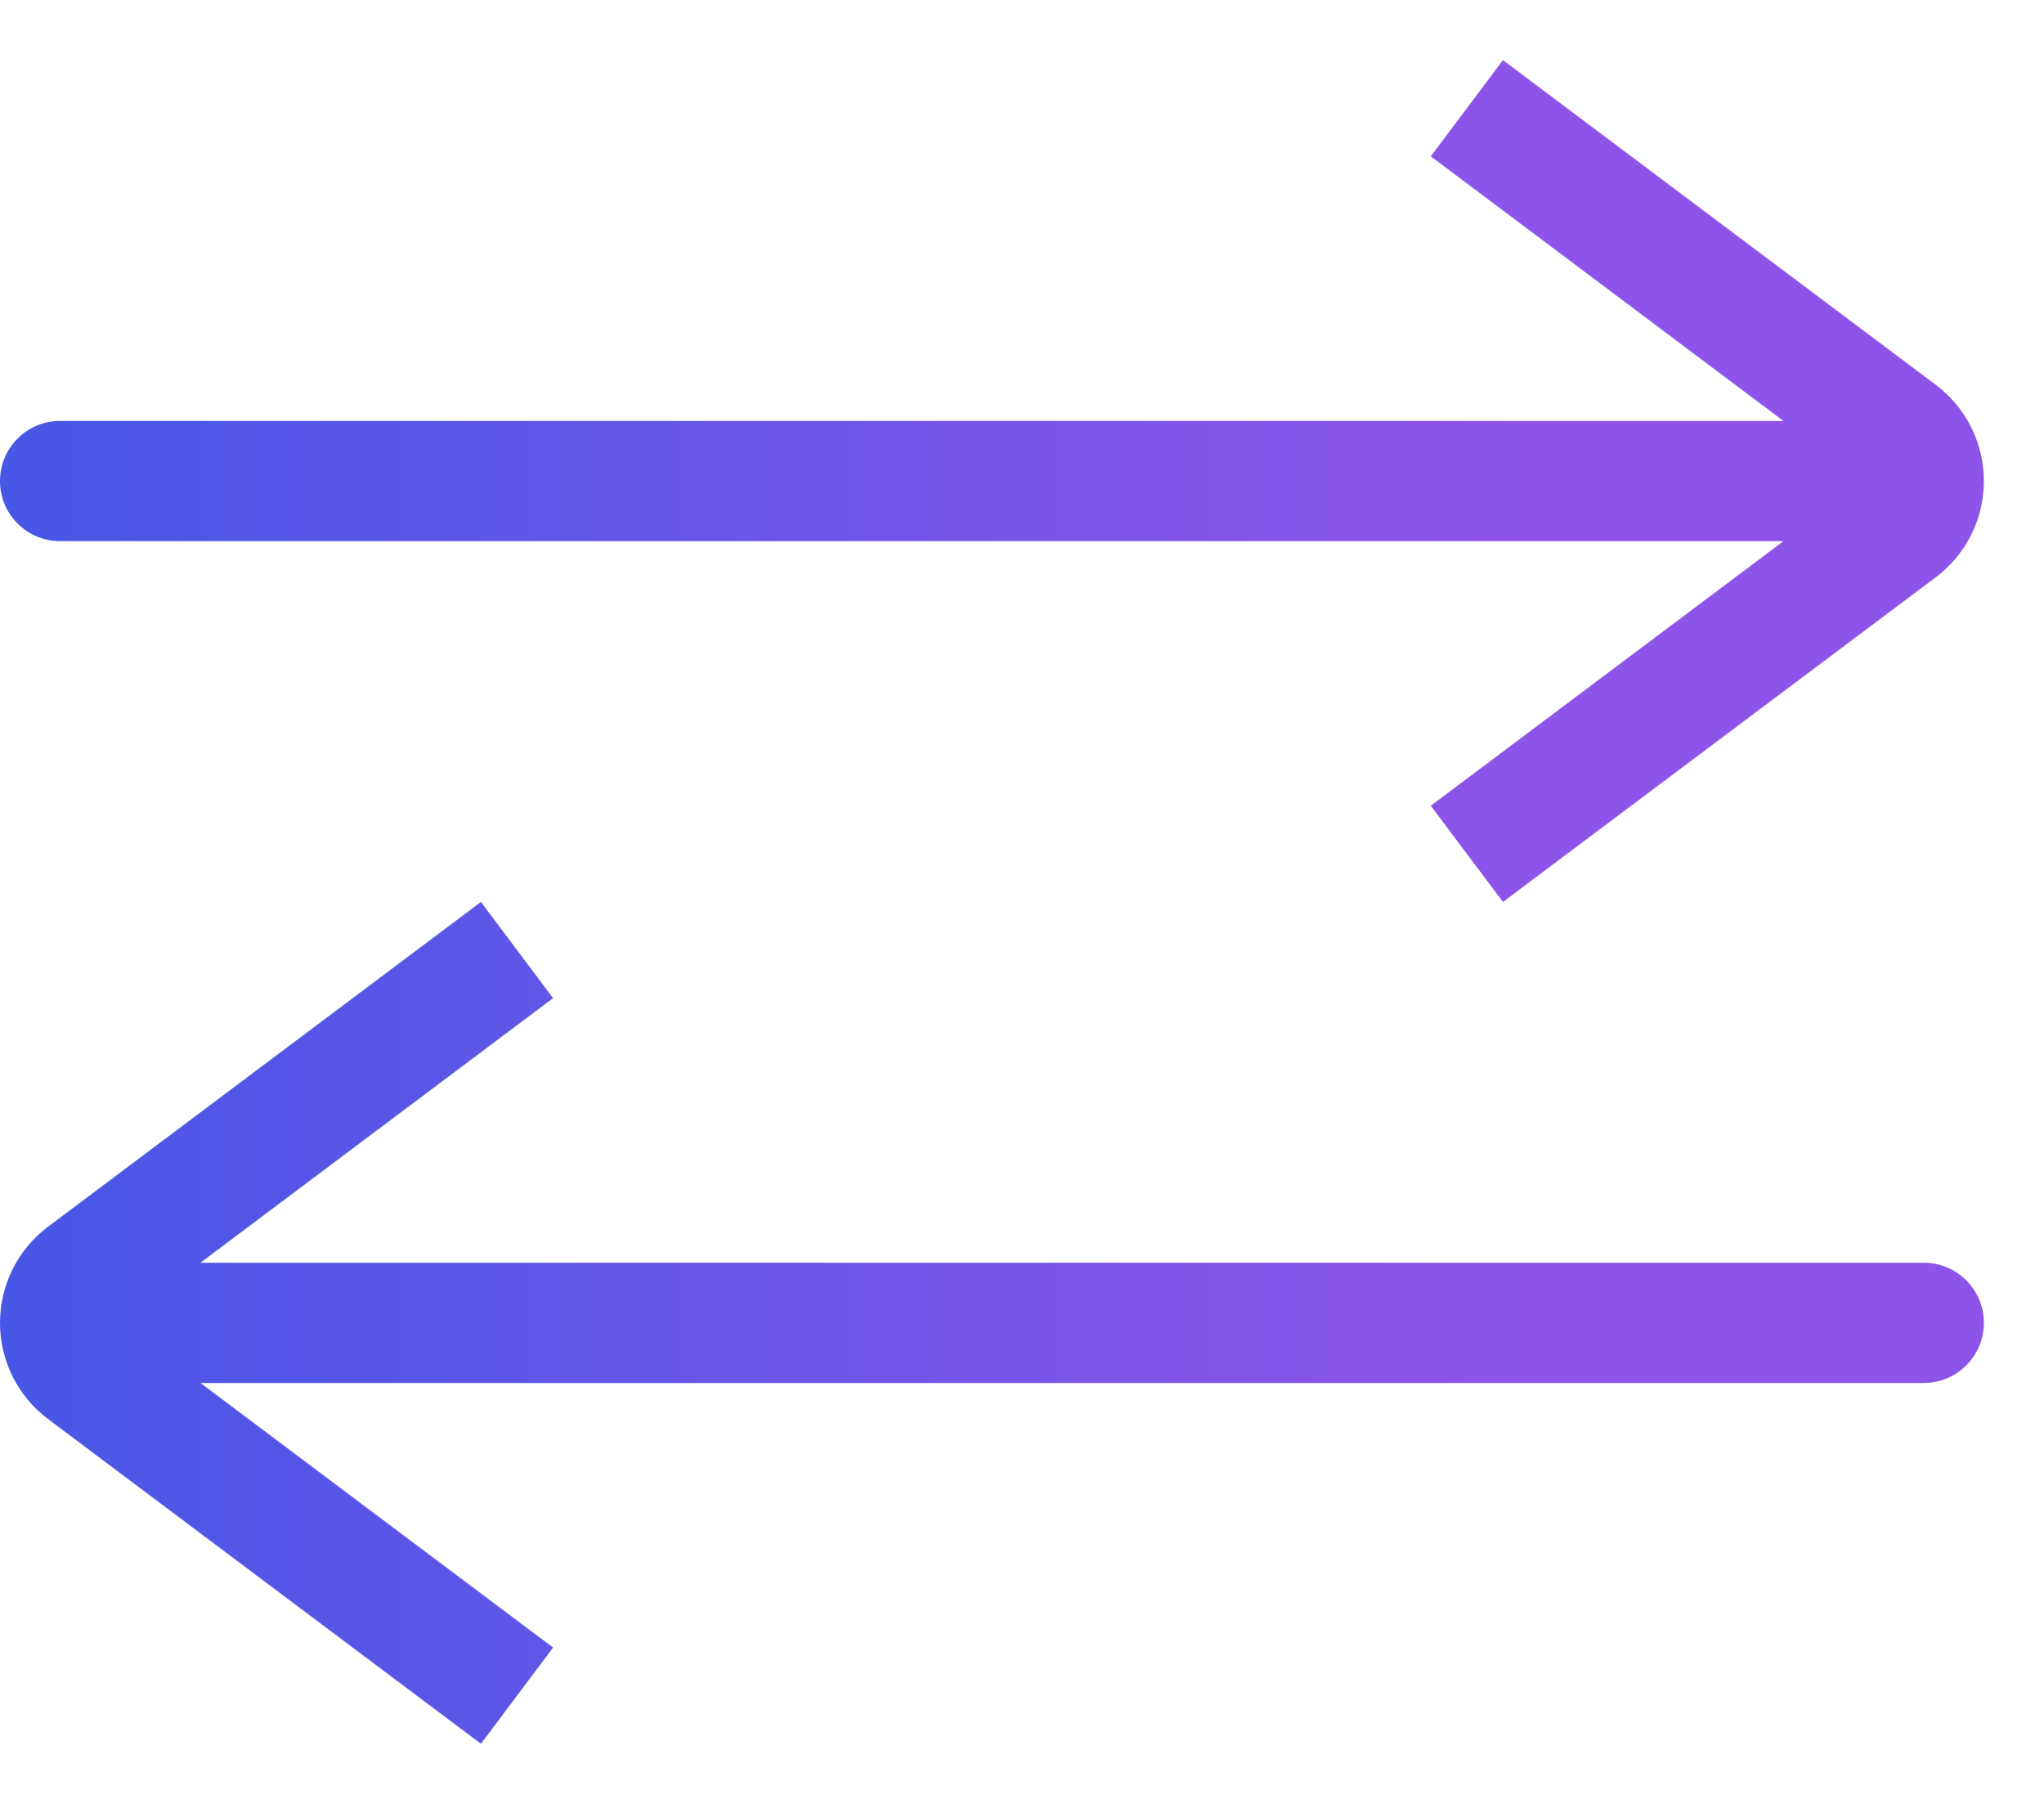 <svg width="17" height="15" viewBox="0 0 17 15" fill="none" xmlns="http://www.w3.org/2000/svg">
<path fill-rule="evenodd" clip-rule="evenodd" d="M16.1 3.2L12.5 0.5L11.9 1.3L14.833 3.5H0.5C0.224 3.5 0 3.724 0 4C0 4.276 0.224 4.5 0.5 4.5H14.833L11.9 6.7L12.5 7.5L16.1 4.8C16.352 4.611 16.5 4.315 16.5 4C16.5 3.685 16.352 3.389 16.1 3.2ZM0.4 11.8L4 14.5L4.6 13.7L1.667 11.5H16C16.276 11.5 16.5 11.276 16.5 11C16.5 10.724 16.276 10.5 16 10.5H1.667L4.6 8.3L4 7.5L0.4 10.2C0.148 10.389 0 10.685 0 11C0 11.315 0.148 11.611 0.4 11.8Z" fill="url(#paint0_linear_908_4331)"/>
<defs>
<linearGradient id="paint0_linear_908_4331" x1="-1.22935e-07" y1="7.5" x2="16.5" y2="7.5" gradientUnits="userSpaceOnUse">
<stop stop-color="#4757E6"/>
<stop offset="0.765" stop-color="#8E54E9"/>
</linearGradient>
</defs>
</svg>
